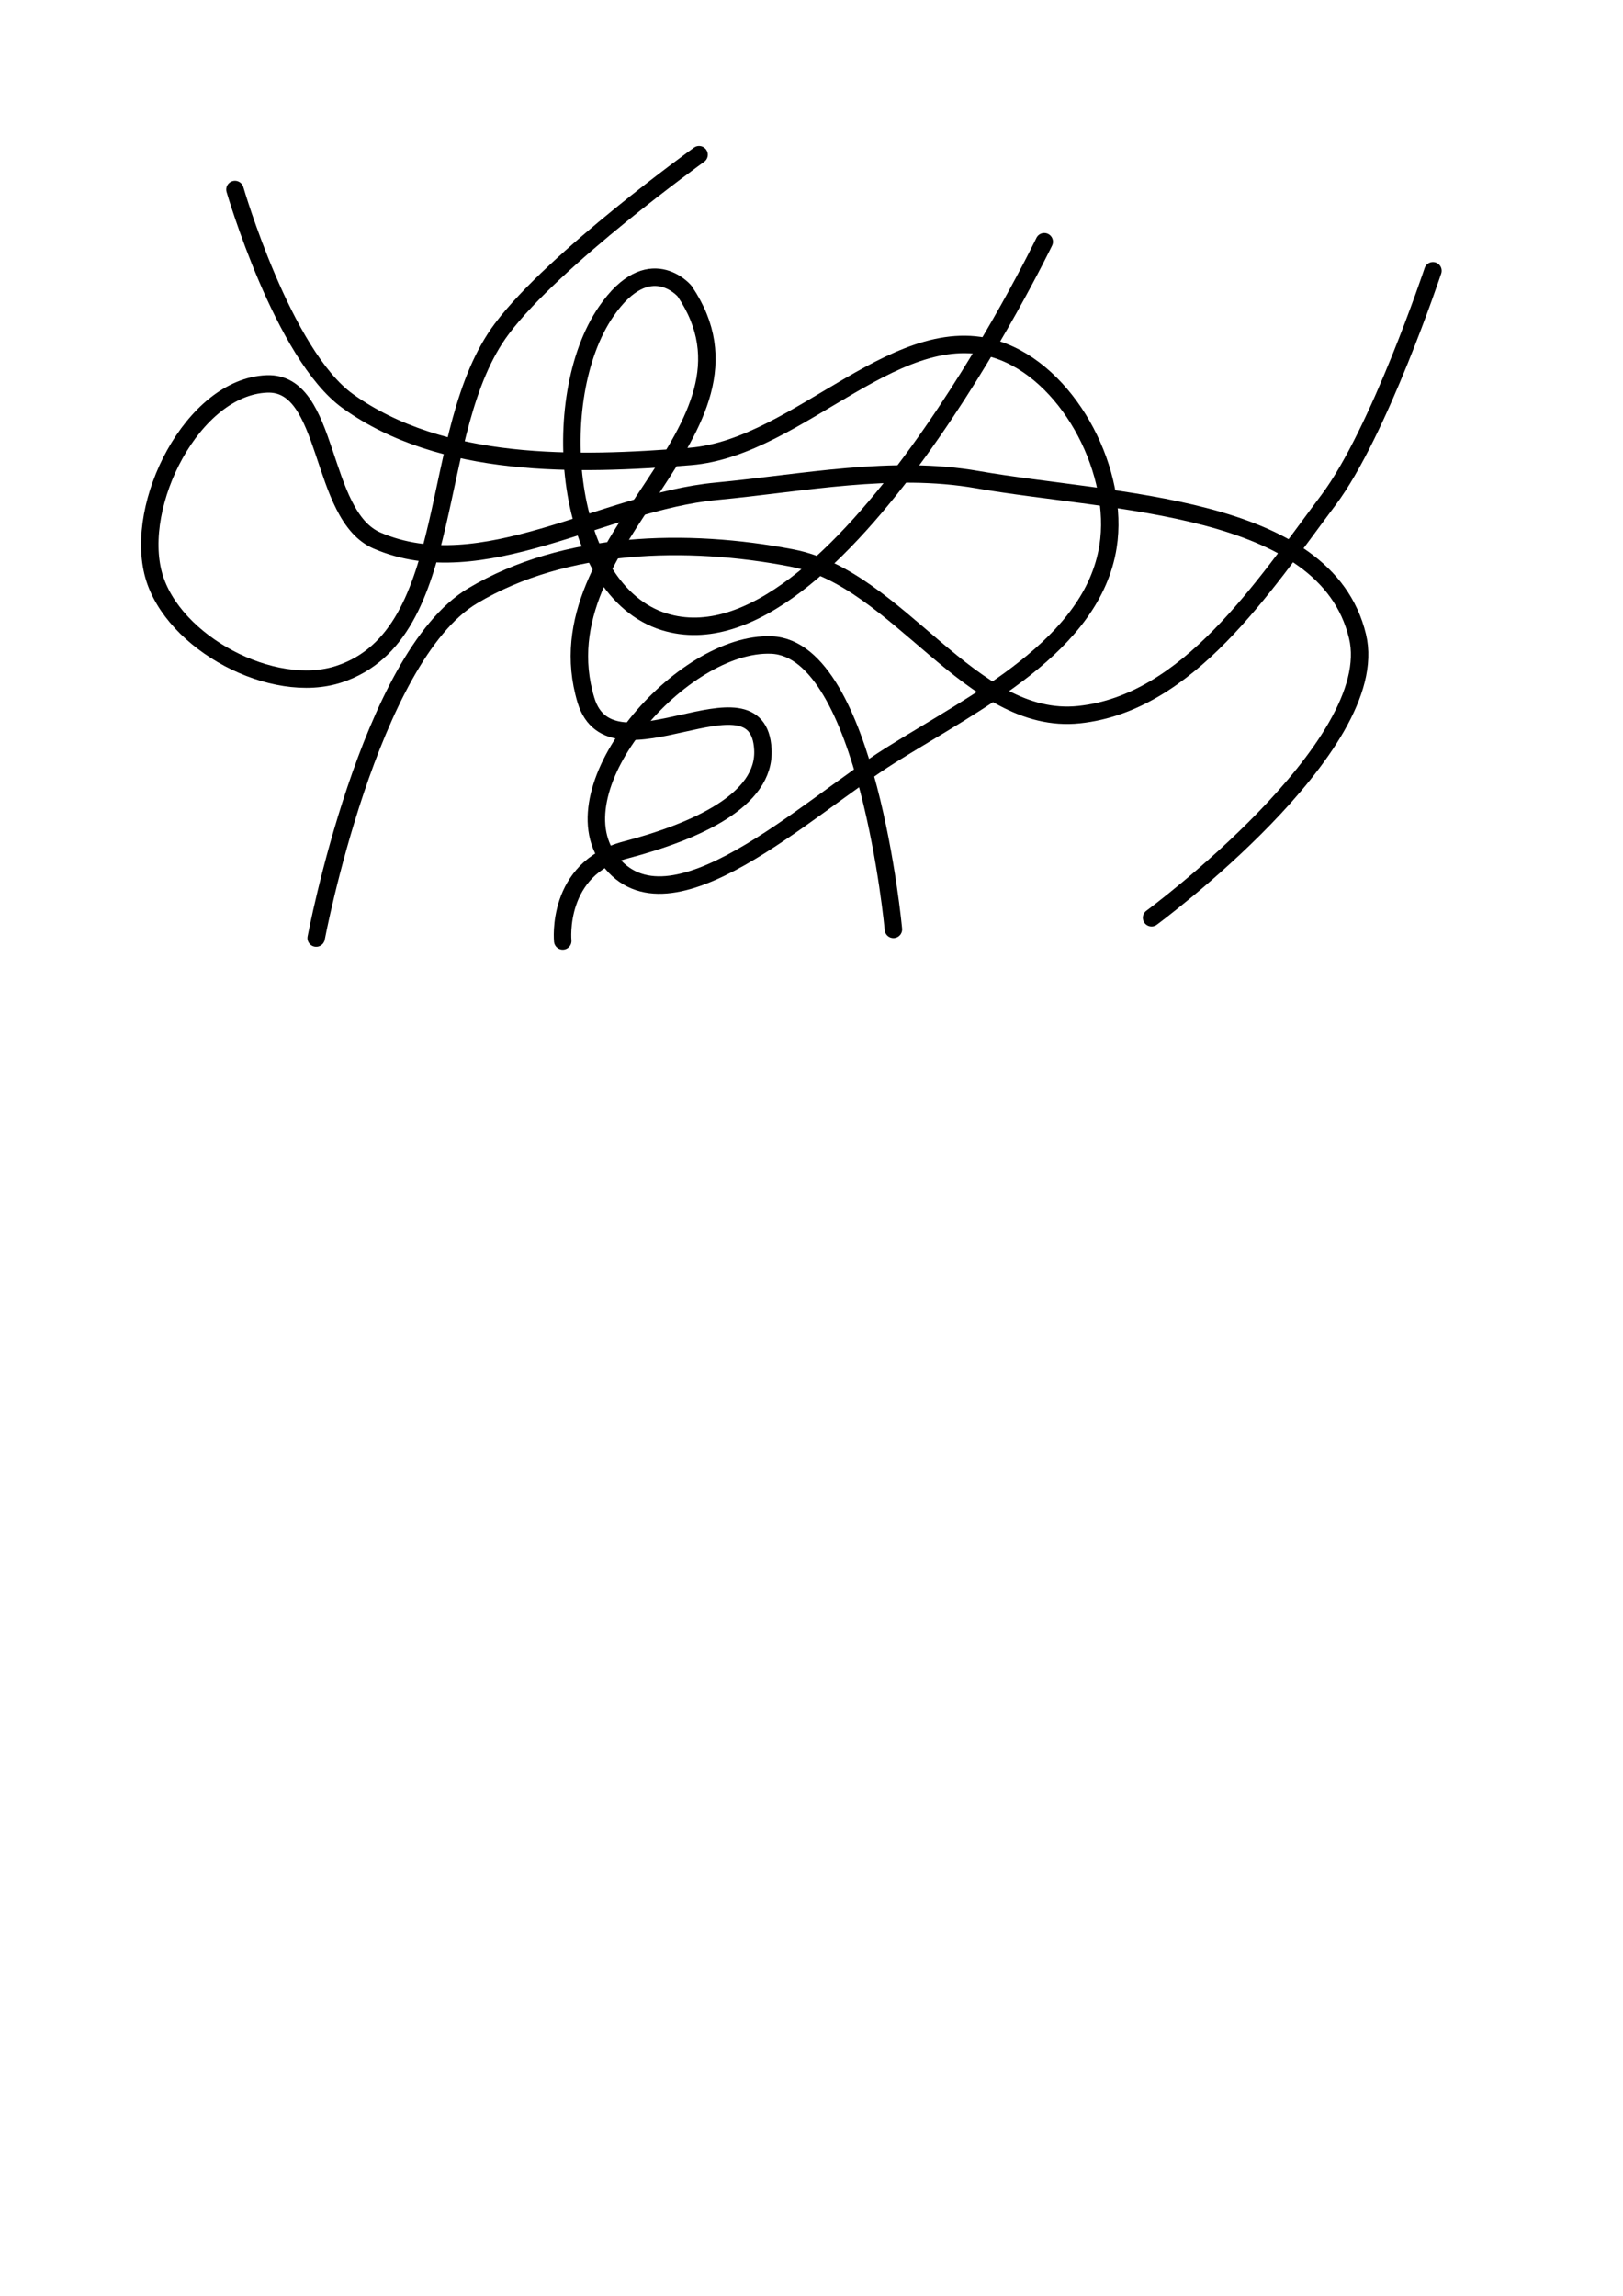 <?xml version="1.0" encoding="UTF-8" standalone="no"?>
<!-- Created with Inkscape (http://www.inkscape.org/) -->

<svg
   xmlns:dc="http://purl.org/dc/elements/1.1/"
   xmlns:cc="http://creativecommons.org/ns#"
   xmlns:rdf="http://www.w3.org/1999/02/22-rdf-syntax-ns#"
   xmlns:svg="http://www.w3.org/2000/svg"
   xmlns="http://www.w3.org/2000/svg"
   xmlns:sodipodi="http://sodipodi.sourceforge.net/DTD/sodipodi-0.dtd"
   xmlns:inkscape="http://www.inkscape.org/namespaces/inkscape"
   width="210mm"
   height="297mm"
   viewBox="0 0 744.094 1052.362"
   id="svg6953"
   version="1.1"
   inkscape:version="0.91 r13725"
   sodipodi:docname="Kabelsalat_Level1.svg">
  <defs
     id="defs6955" />
  <sodipodi:namedview
     id="base"
     pagecolor="#ffffff"
     bordercolor="#666666"
     borderopacity="1.0"
     inkscape:pageopacity="0.0"
     inkscape:pageshadow="2"
     inkscape:zoom="0.75195312"
     inkscape:cx="375"
     inkscape:cy="745.48209"
     inkscape:document-units="px"
     inkscape:current-layer="layer1"
     showgrid="false"
     inkscape:window-width="1366"
     inkscape:window-height="705"
     inkscape:window-x="-8"
     inkscape:window-y="-8"
     inkscape:window-maximized="1" />
  <g
     inkscape:label="Ebene 1"
     inkscape:groupmode="layer"
     id="layer1">
    <g
       id="g7537"
       transform="translate(14.629,-549.236)"
       style="stroke:#000000;stroke-opacity:1;stroke-width:8;stroke-miterlimit:4;stroke-dasharray:none;stroke-linecap:round">
      <g
         id="g7519"
         style="stroke:#000000;stroke-opacity:1;stroke-width:8;stroke-miterlimit:4;stroke-dasharray:none;stroke-linecap:round">
        <path
           style="color:#000000;clip-rule:nonzero;display:inline;overflow:visible;visibility:visible;opacity:1;isolation:auto;mix-blend-mode:normal;color-interpolation:sRGB;color-interpolation-filters:linearRGB;solid-color:#000000;solid-opacity:1;fill:none;fill-opacity:1;fill-rule:evenodd;stroke:#000000;stroke-width:8;stroke-linecap:round;stroke-linejoin:miter;stroke-miterlimit:4;stroke-dasharray:none;stroke-dashoffset:0;stroke-opacity:1;color-rendering:auto;image-rendering:auto;shape-rendering:auto;text-rendering:auto;enable-background:accumulate"
           d="m 93.091,636.113 c 0,0 22.002,75.766 51.865,97.081 43.124,30.78 104.117,29.557 156.925,25.268 50.299,-4.086 96.724,-66.5 143.626,-47.875 31.336,12.443 53.126,55.796 47.875,89.101 -7.178,45.525 -60.697,71.263 -99.74,95.751 -38.855,24.37 -101.637,84.686 -128.997,47.875 -24.54,-33.016 33.372,-100.157 74.473,-98.41 43.989,1.869 55.855,130.327 55.855,130.327"
           id="path7511"
           inkscape:connector-curvature="0"
           sodipodi:nodetypes="csssssssc" />
        <path
           style="color:#000000;clip-rule:nonzero;display:inline;overflow:visible;visibility:visible;opacity:1;isolation:auto;mix-blend-mode:normal;color-interpolation:sRGB;color-interpolation-filters:linearRGB;solid-color:#000000;solid-opacity:1;fill:none;fill-opacity:1;fill-rule:evenodd;stroke:#000000;stroke-width:8;stroke-linecap:round;stroke-linejoin:miter;stroke-miterlimit:4;stroke-dasharray:none;stroke-dashoffset:0;stroke-opacity:1;color-rendering:auto;image-rendering:auto;shape-rendering:auto;text-rendering:auto;enable-background:accumulate"
           d="m 642.327,673.349 c 0,0 -24.772,74.282 -47.875,105.06 -30.193,40.222 -64.356,93.109 -114.369,98.41 -49.711,5.269 -82.575,-62.33 -131.657,-71.813 -48.21,-9.314 -104.093,-7.825 -146.286,17.288 -47.559,28.307 -71.813,156.925 -71.813,156.925"
           id="path7513"
           inkscape:connector-curvature="0"
           sodipodi:nodetypes="cssssc" />
        <path
           style="color:#000000;clip-rule:nonzero;display:inline;overflow:visible;visibility:visible;opacity:1;isolation:auto;mix-blend-mode:normal;color-interpolation:sRGB;color-interpolation-filters:linearRGB;solid-color:#000000;solid-opacity:1;fill:none;fill-opacity:1;fill-rule:evenodd;stroke:#000000;stroke-width:8;stroke-linecap:round;stroke-linejoin:miter;stroke-miterlimit:4;stroke-dasharray:none;stroke-dashoffset:0;stroke-opacity:1;color-rendering:auto;image-rendering:auto;shape-rendering:auto;text-rendering:auto;enable-background:accumulate"
           d="m 305.87,620.154 c 0,0 -66.3,47.64 -90.431,79.792 -34.996,46.629 -19.156,139.843 -74.473,158.255 -30.481,10.146 -76.407,-14.292 -85.112,-45.216 -9.208,-32.712 17.908,-86.421 51.865,-87.771 29.247,-1.163 23.651,60.235 50.535,71.813 48.136,20.73 103.418,-17.67 155.595,-22.608 39.758,-3.762 80.351,-12.205 119.688,-5.319 61.871,10.83 159.495,10.75 174.213,71.813 12.156,50.436 -94.421,128.997 -94.421,128.997"
           id="path7515"
           inkscape:connector-curvature="0"
           sodipodi:nodetypes="cssssssssc" />
        <path
           style="color:#000000;clip-rule:nonzero;display:inline;overflow:visible;visibility:visible;opacity:1;isolation:auto;mix-blend-mode:normal;color-interpolation:sRGB;color-interpolation-filters:linearRGB;solid-color:#000000;solid-opacity:1;fill:none;fill-opacity:1;fill-rule:evenodd;stroke:#000000;stroke-width:8;stroke-linecap:round;stroke-linejoin:miter;stroke-miterlimit:4;stroke-dasharray:none;stroke-dashoffset:0;stroke-opacity:1;color-rendering:auto;image-rendering:auto;shape-rendering:auto;text-rendering:auto;enable-background:accumulate"
           d="m 464.125,660.051 c 0,0 -95.764,198.507 -174.213,174.213 -46.094,-14.274 -53.966,-102.555 -26.597,-142.296 19.677,-28.573 35.906,-9.309 35.906,-9.309 43.55,64.236 -67.555,113.189 -45.216,187.512 11.541,38.396 78.991,-17.428 81.122,22.608 1.239,23.282 -30.678,37.578 -62.904,46.054 -32.227,8.476 -28.857,41.718 -28.857,41.718"
           id="path7517"
           inkscape:connector-curvature="0"
           sodipodi:nodetypes="cssssssc" />
      </g>
    </g>
  </g>
</svg>
